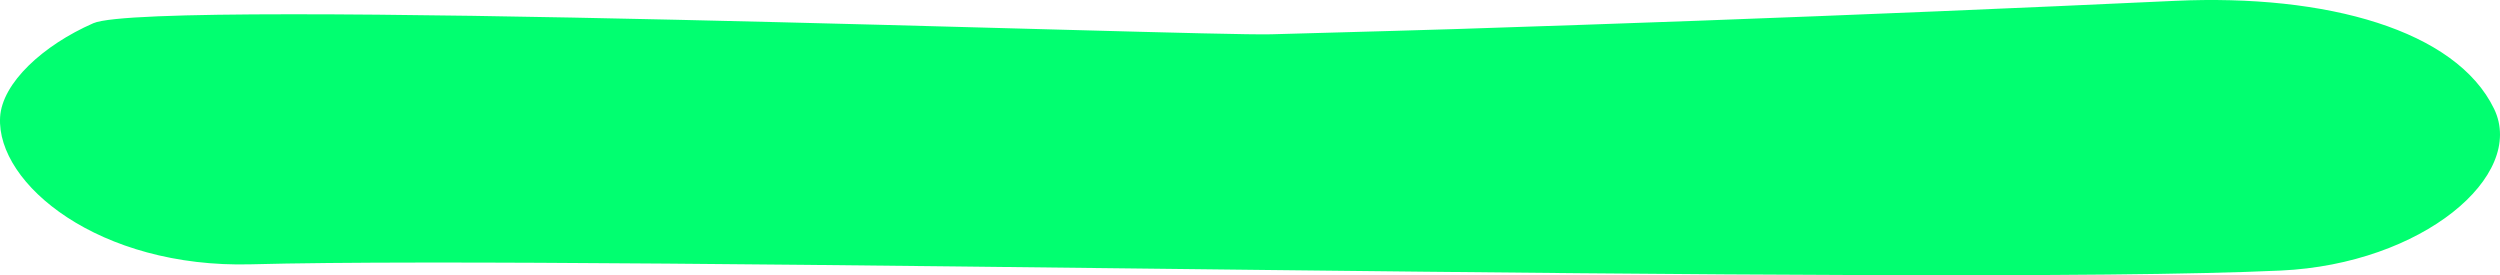 <svg width="109" height="12" viewBox="0 0 109 12" fill="none" xmlns="http://www.w3.org/2000/svg">
<path fill-rule="evenodd" clip-rule="evenodd" d="M74.091 0.902C70.72 1.026 67.348 1.14 63.975 1.25L62.91 1.284C64.125 1.247 64.293 1.241 63.415 1.268L60.752 1.347C58.977 1.399 57.201 1.447 55.424 1.495C52.147 1.583 6.655 -0.12 4.07 1.012C1.874 1.974 0.088 3.619 0.004 5.113C-0.158 8.026 4.322 11.701 10.941 11.524C26.208 11.115 84.217 12.502 99.442 11.796C105.621 11.51 110.15 7.66 108.742 4.745C107.085 1.319 101.453 -0.269 94.83 0.037C87.922 0.358 81.008 0.647 74.09 0.902H74.091Z" fill="#01FF70"/>
</svg>
